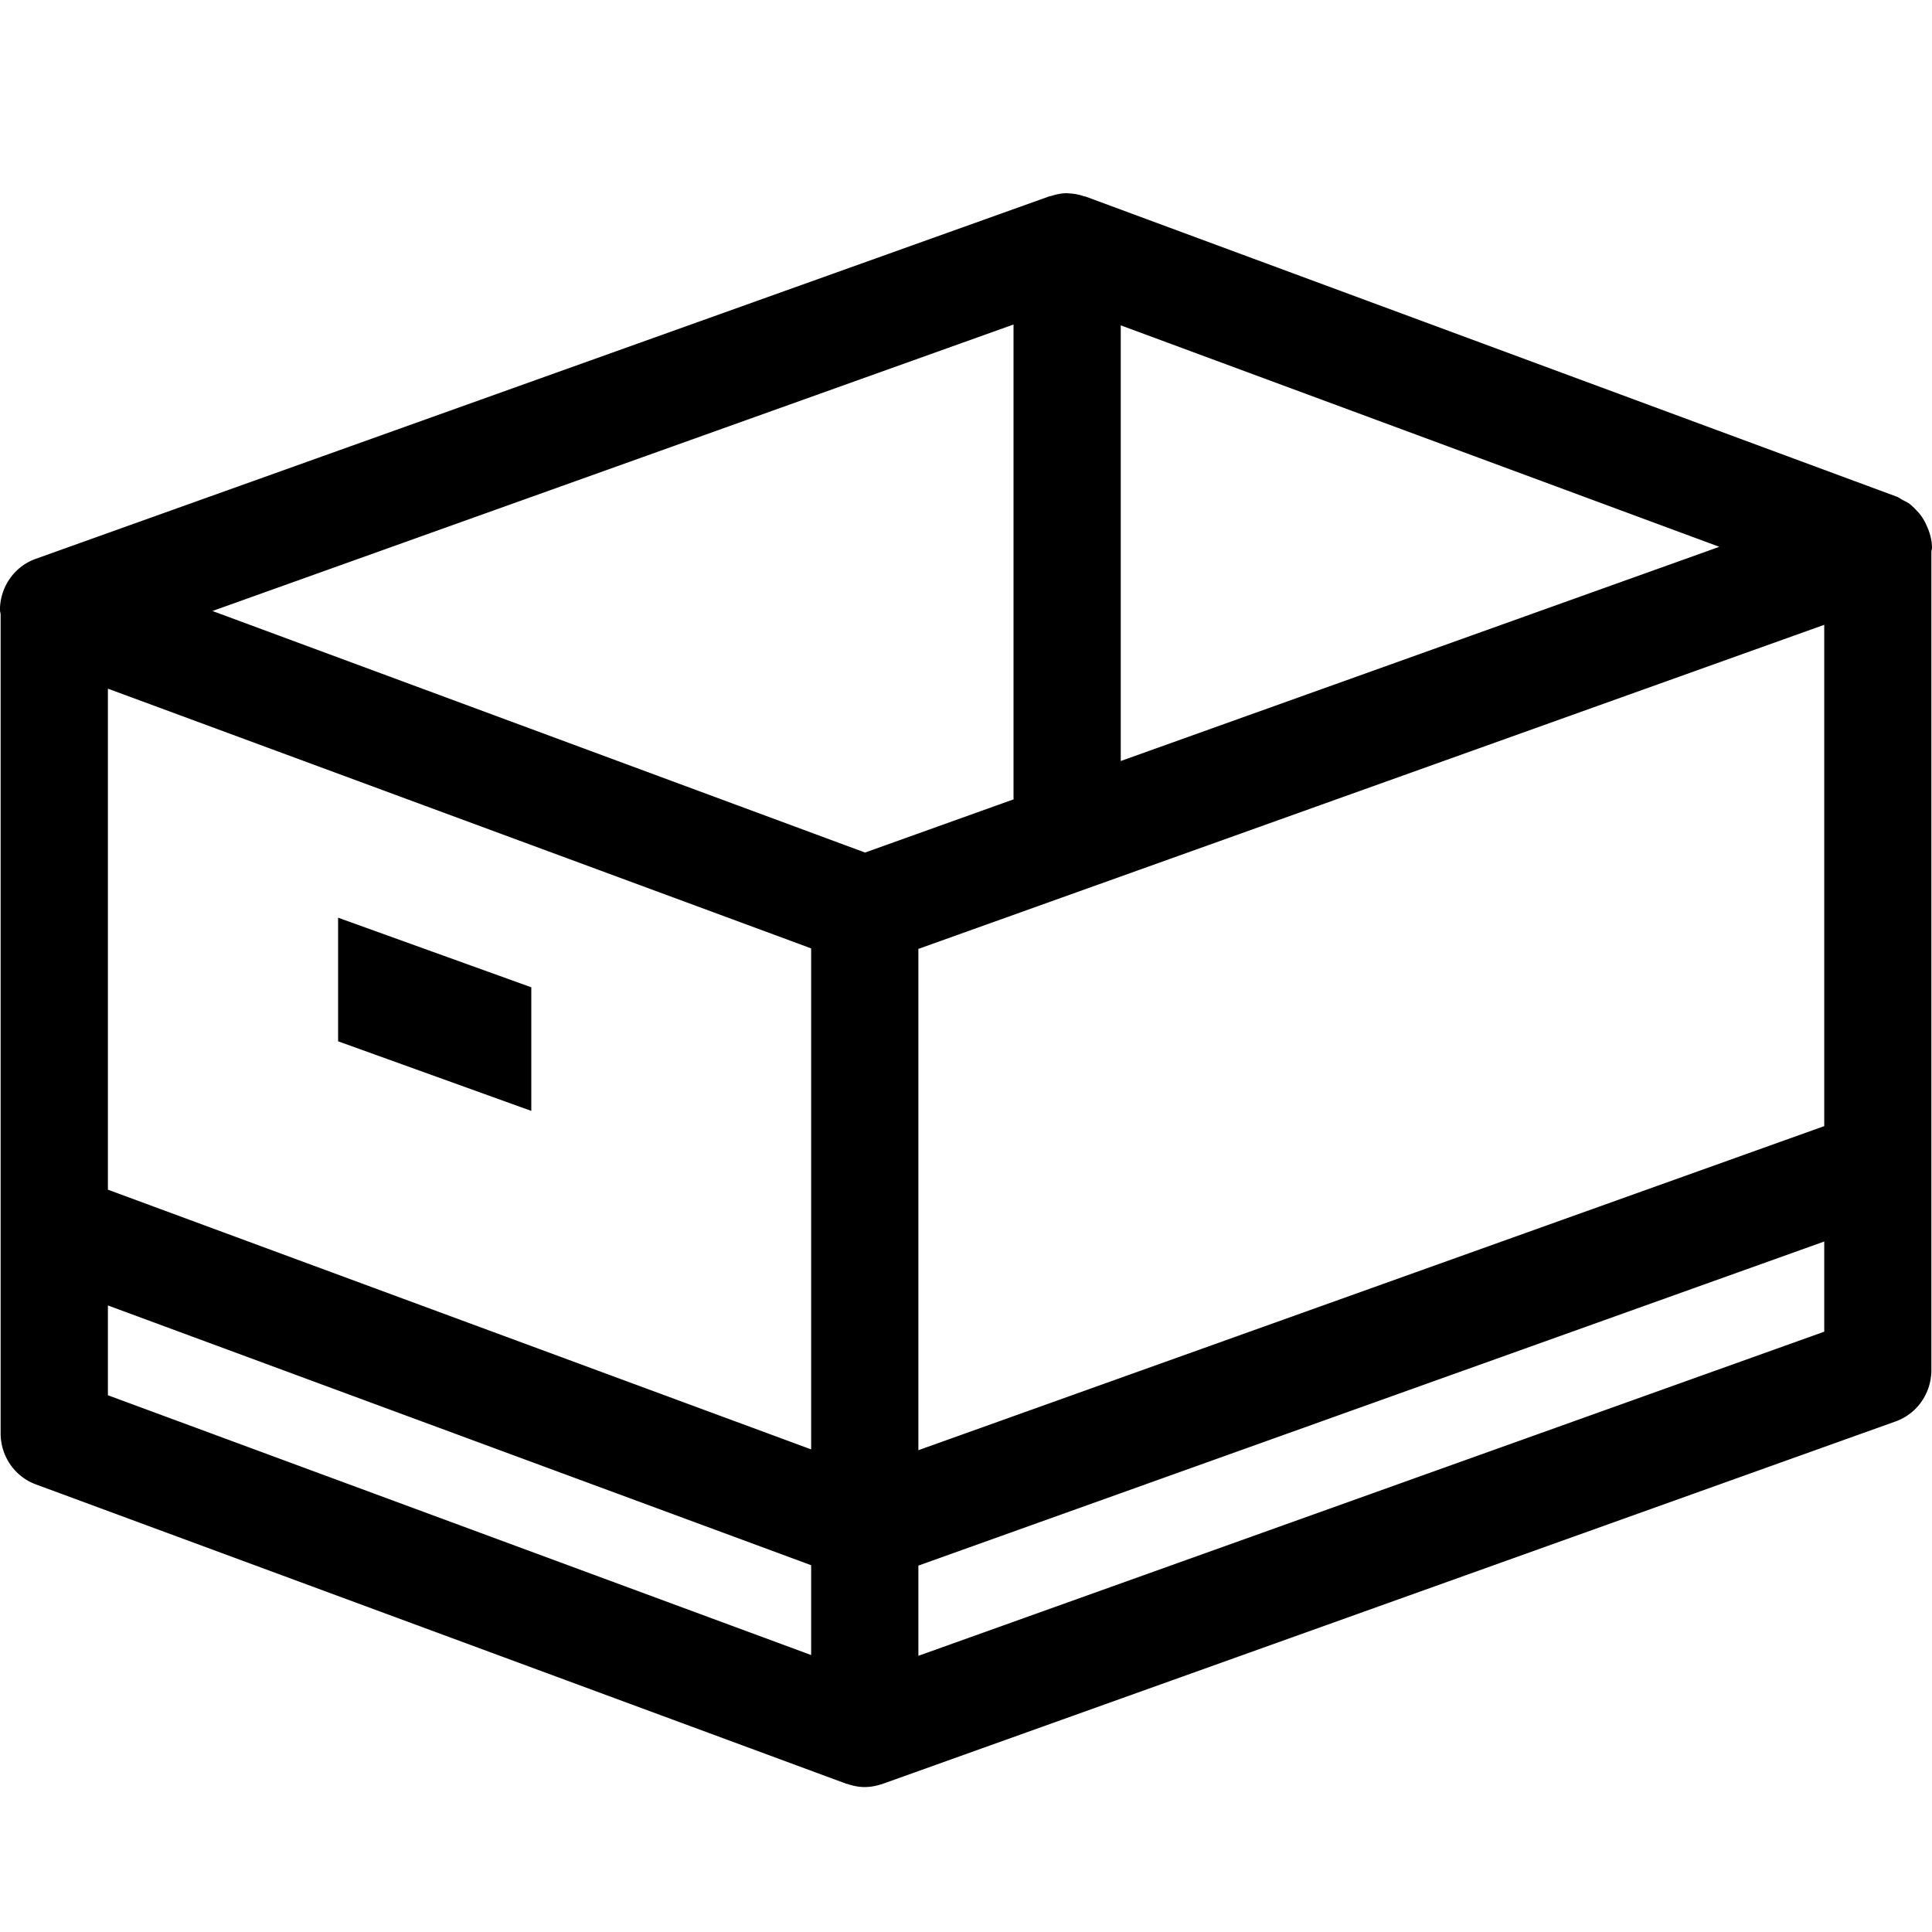 <svg xmlns="http://www.w3.org/2000/svg" width="40" height="40" viewBox="0 0 40 40">
    <g fill="#000" fill-rule="evenodd">
        <path d="M7 19v2.559L11 23v-2.559z"/>
        <path d="M19.014 34.282v-1.868l18.755-6.71v1.867l-18.755 6.711zm-16.78-7.254l14.56 5.378v1.86l-14.56-5.379v-1.859zm18.75-20.31v9.803c0 .01.002.018.003.028l-3.077 1.102-.4-.148L4.399 12.65l16.586-5.932zm-1.97 12.928l18.755-6.71v10.379l-18.755 6.71v-10.38zm4.19-12.91l12.393 4.585-12.393 4.435v-9.02zm-20.97 7.522l14.324 5.29.236.088v10.372l-14.56-5.377V14.258zM40 11.348c0-.18-.052-.347-.127-.5-.006-.013-.011-.027-.018-.039a1.145 1.145 0 0 0-.125-.188l-.048-.05a1.16 1.16 0 0 0-.162-.15c-.039-.027-.083-.045-.125-.068-.042-.022-.08-.053-.125-.07L22.474 4.069c-.01-.003-.02-.002-.03-.005a1.083 1.083 0 0 0-.336-.061L22.097 4 22.094 4c-.12 0-.23.024-.338.06-.01.002-.022 0-.031.005L.74 11.57c-.442.157-.738.58-.741 1.055 0 .032.011.062.014.093v16.958c0 .473.292.896.73 1.057l16.78 6.198c.008.003.015.001.022.004.116.04.236.064.358.064.12 0 .237-.023.35-.06.006-.003.013-.002.019-.005l20.975-7.505c.443-.158.74-.584.74-1.061V11.417c.002-.024.012-.045.012-.07z"/>
    </g>
</svg>
